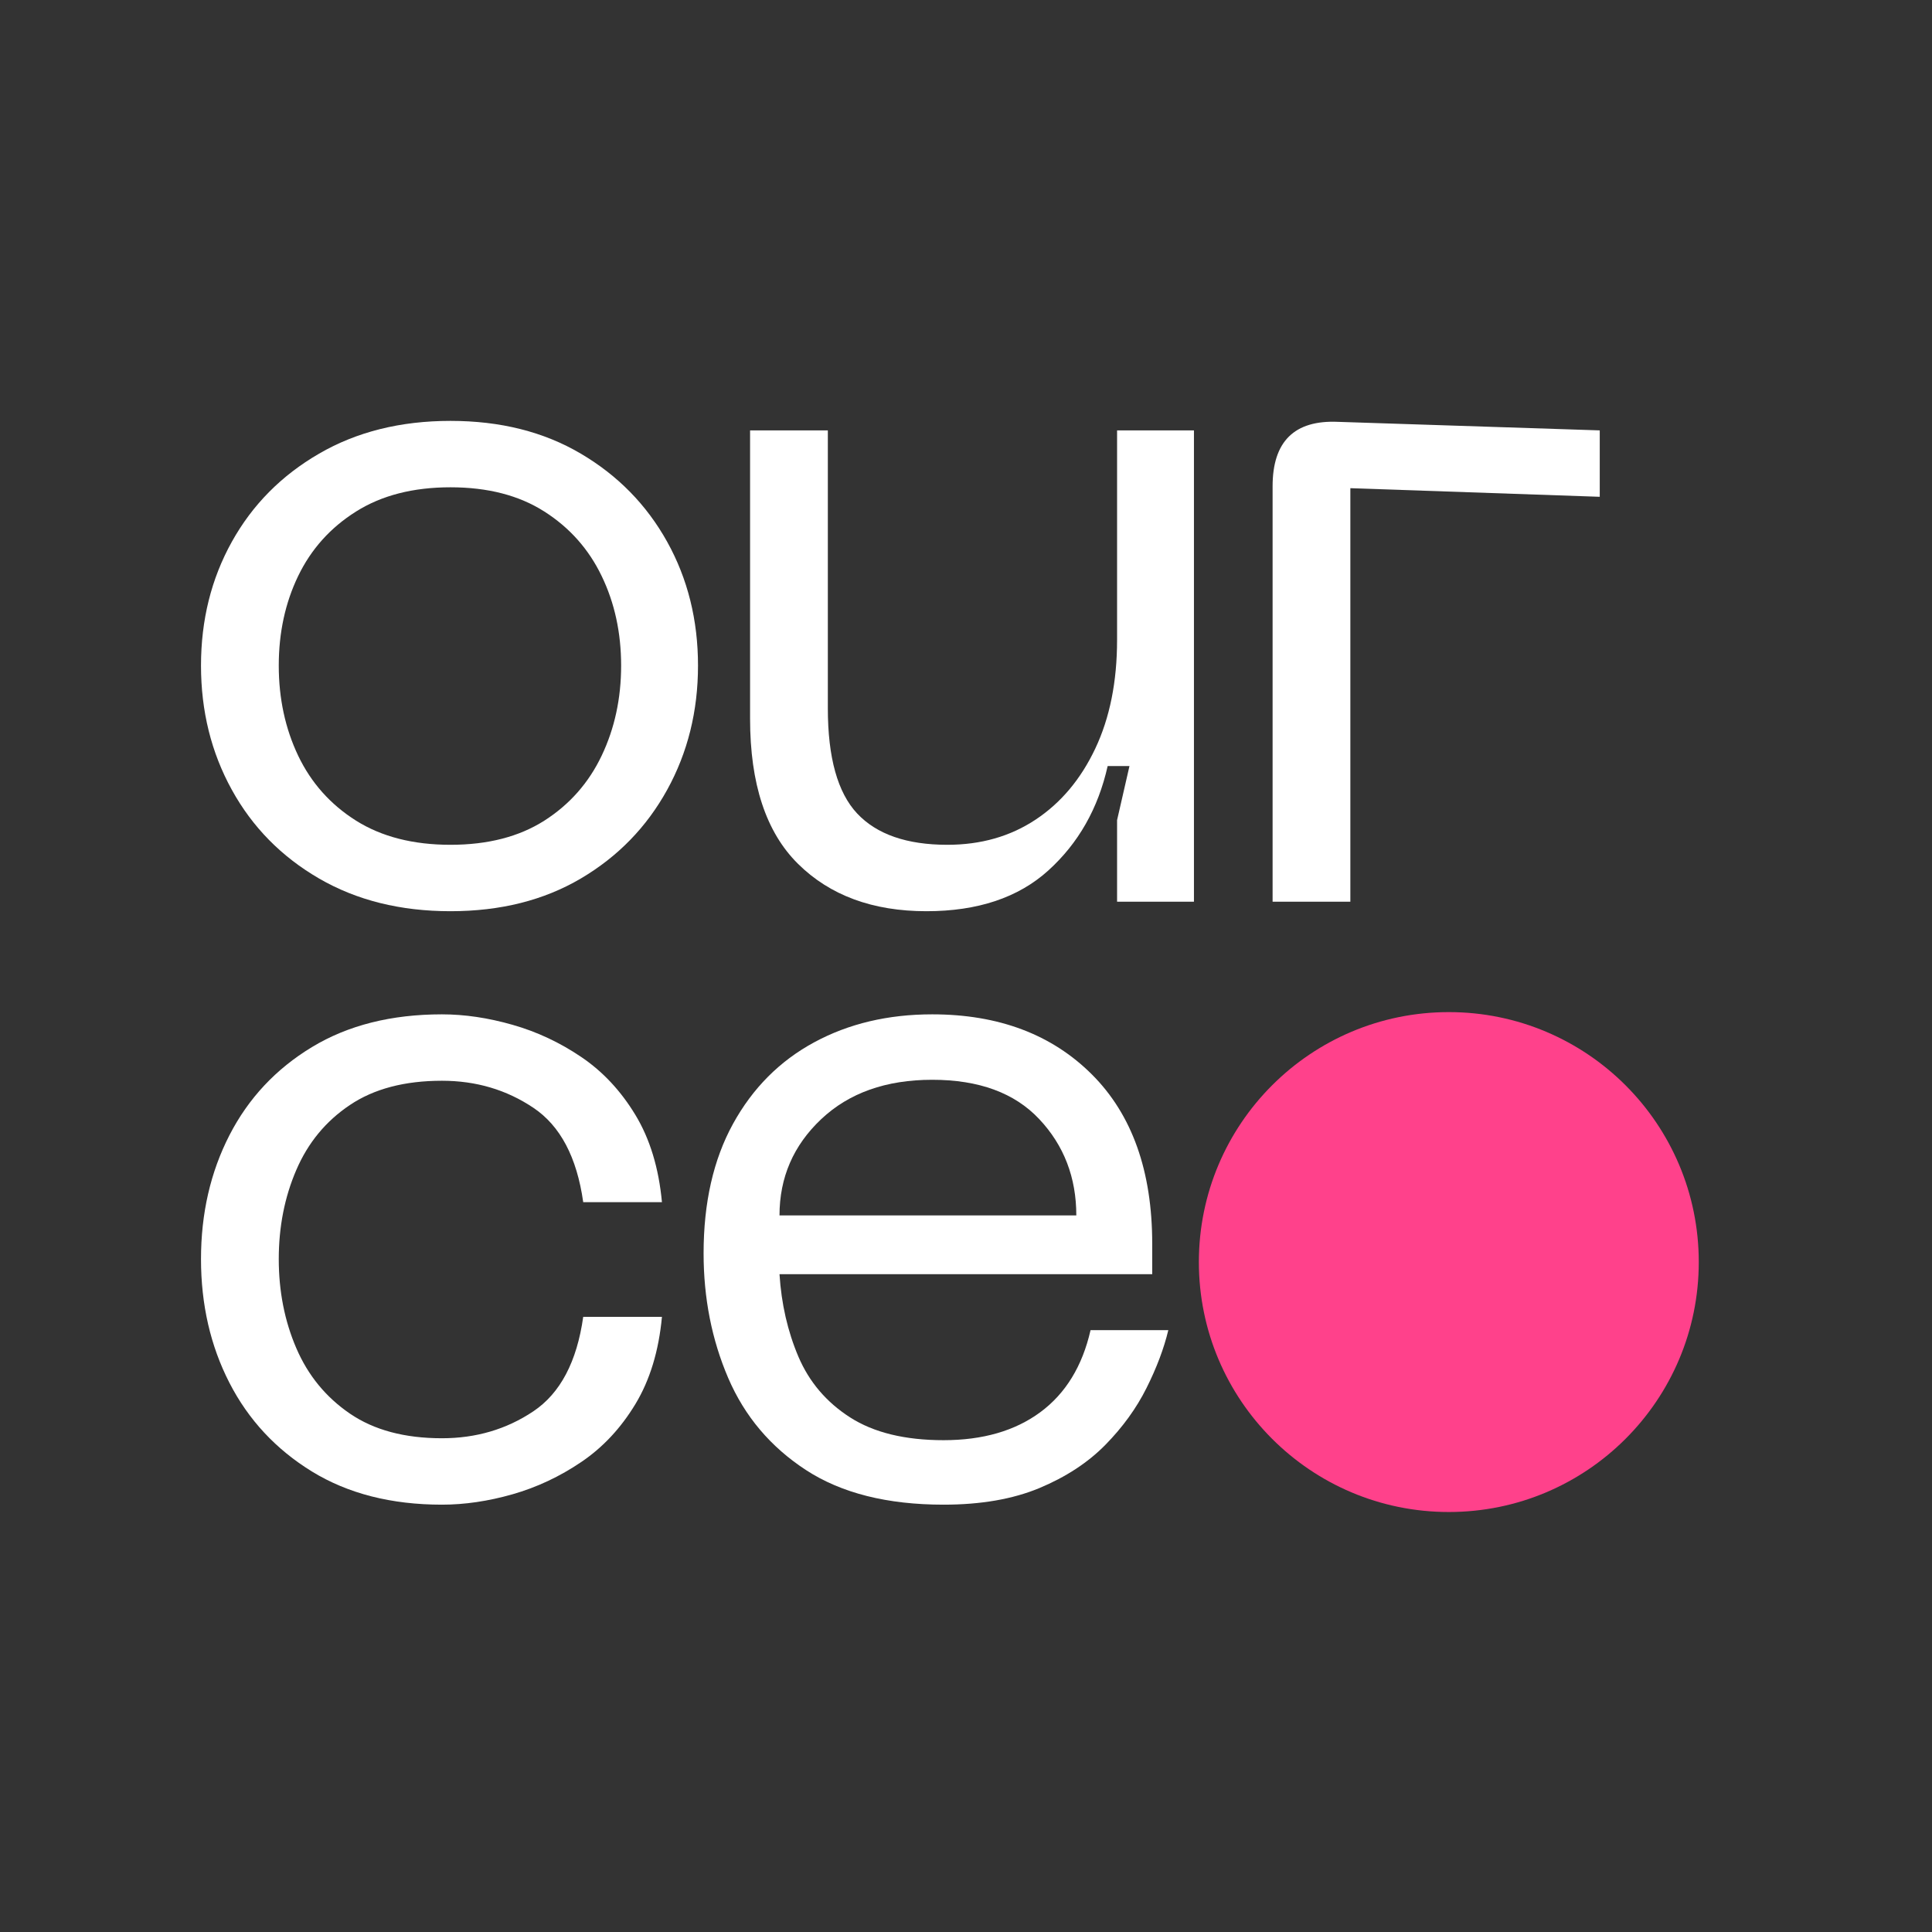 <svg xmlns="http://www.w3.org/2000/svg" xmlns:xlink="http://www.w3.org/1999/xlink" width="500" zoomAndPan="magnify" viewBox="0 0 375 375" height="500" preserveAspectRatio="xMidYMid meet" version="1.2"><rect x="0" y="0" width="375" height="375" fill="#333333" stroke="none"/><defs><clipPath id="c941579b95"><path d="M 232.699 196.449 L 329.73 196.449 L 329.73 293.48 L 232.699 293.48 Z M 232.699 196.449 "/></clipPath><clipPath id="753eebc4af"><path d="M 281.215 196.449 C 254.422 196.449 232.699 218.172 232.699 244.965 C 232.699 271.762 254.422 293.48 281.215 293.48 C 308.012 293.48 329.73 271.762 329.73 244.965 C 329.73 218.172 308.012 196.449 281.215 196.449 Z M 281.215 196.449 "/></clipPath></defs><g id="c9db97dce7"><g style="fill:#ffffff;fill-opacity:1;"><g transform="translate(29.264, 175.021)"><path style="stroke:none" d="M 9.75 -45.828 C 9.75 -54.672 11.742 -62.68 15.734 -69.859 C 19.723 -77.035 25.367 -82.738 32.672 -86.969 C 39.973 -91.207 48.473 -93.328 58.172 -93.328 C 67.859 -93.328 76.289 -91.207 83.469 -86.969 C 90.656 -82.738 96.242 -77.035 100.234 -69.859 C 104.223 -62.68 106.219 -54.672 106.219 -45.828 C 106.219 -36.992 104.223 -28.957 100.234 -21.719 C 96.242 -14.477 90.656 -8.738 83.469 -4.5 C 76.289 -0.27 67.859 1.844 58.172 1.844 C 48.473 1.844 39.973 -0.27 32.672 -4.5 C 25.367 -8.738 19.723 -14.477 15.734 -21.719 C 11.742 -28.957 9.75 -36.992 9.75 -45.828 Z M 24.844 -45.828 C 24.844 -39.453 26.098 -33.625 28.609 -28.344 C 31.129 -23.07 34.875 -18.867 39.844 -15.734 C 44.82 -12.609 50.93 -11.047 58.172 -11.047 C 65.41 -11.047 71.484 -12.609 76.391 -15.734 C 81.297 -18.867 85.004 -23.07 87.516 -28.344 C 90.035 -33.625 91.297 -39.453 91.297 -45.828 C 91.297 -52.211 90.035 -58.008 87.516 -63.219 C 85.004 -68.438 81.297 -72.609 76.391 -75.734 C 71.484 -78.867 65.41 -80.438 58.172 -80.438 C 50.93 -80.438 44.82 -78.867 39.844 -75.734 C 34.875 -72.609 31.129 -68.438 28.609 -63.219 C 26.098 -58.008 24.844 -52.211 24.844 -45.828 Z M 24.844 -45.828 "/></g></g><g style="fill:#ffffff;fill-opacity:1;"><g transform="translate(133.995, 175.021)"><path style="stroke:none" d="M 49.891 -11.047 C 56.391 -11.047 62.094 -12.672 67 -15.922 C 71.914 -19.172 75.781 -23.77 78.594 -29.719 C 81.414 -35.676 82.828 -42.707 82.828 -50.812 L 82.828 -91.484 L 97.75 -91.484 L 97.75 0 L 82.828 0 L 82.828 -15.828 L 85.234 -26.328 L 81 -26.328 C 79.156 -18.098 75.316 -11.344 69.484 -6.062 C 63.66 -0.789 55.773 1.844 45.828 1.844 C 35.398 1.844 27.086 -1.223 20.891 -7.359 C 14.691 -13.492 11.594 -22.883 11.594 -35.531 L 11.594 -91.484 L 26.688 -91.484 L 26.688 -37.547 C 26.688 -27.973 28.586 -21.16 32.391 -17.109 C 36.203 -13.066 42.035 -11.047 49.891 -11.047 Z M 49.891 -11.047 "/></g></g><g style="fill:#ffffff;fill-opacity:1;"><g transform="translate(233.572, 175.021)"><path style="stroke:none" d="M 28.531 0 L 13.438 0 L 13.438 -80.625 C 13.438 -89.344 17.672 -93.516 26.141 -93.141 L 76.938 -91.484 L 76.938 -78.594 L 28.531 -80.266 Z M 28.531 0 "/></g></g><g style="fill:#ffffff;fill-opacity:1;"><g transform="translate(29.264, 290.211)"><path style="stroke:none" d="M 9.75 -45.828 C 9.75 -54.672 11.586 -62.68 15.266 -69.859 C 18.953 -77.035 24.289 -82.738 31.281 -86.969 C 38.281 -91.207 46.691 -93.328 56.516 -93.328 C 60.93 -93.328 65.5 -92.648 70.219 -91.297 C 74.945 -89.953 79.395 -87.867 83.562 -85.047 C 87.738 -82.223 91.238 -78.477 94.062 -73.812 C 96.883 -69.156 98.602 -63.508 99.219 -56.875 L 83.938 -56.875 C 82.707 -65.594 79.484 -71.695 74.266 -75.188 C 69.055 -78.688 63.141 -80.438 56.516 -80.438 C 49.273 -80.438 43.32 -78.867 38.656 -75.734 C 33.988 -72.609 30.52 -68.406 28.25 -63.125 C 25.977 -57.852 24.844 -52.086 24.844 -45.828 C 24.844 -39.578 25.977 -33.812 28.25 -28.531 C 30.52 -23.25 33.988 -19.016 38.656 -15.828 C 43.32 -12.641 49.273 -11.047 56.516 -11.047 C 63.141 -11.047 69.055 -12.789 74.266 -16.281 C 79.484 -19.781 82.707 -25.891 83.938 -34.609 L 99.219 -34.609 C 98.602 -27.984 96.883 -22.336 94.062 -17.672 C 91.238 -13.004 87.738 -9.258 83.562 -6.438 C 79.395 -3.613 74.945 -1.523 70.219 -0.172 C 65.5 1.172 60.93 1.844 56.516 1.844 C 46.691 1.844 38.281 -0.301 31.281 -4.594 C 24.289 -8.895 18.953 -14.633 15.266 -21.812 C 11.586 -28.988 9.75 -36.992 9.75 -45.828 Z M 9.75 -45.828 "/></g></g><g style="fill:#ffffff;fill-opacity:1;"><g transform="translate(126.817, 290.211)"><path style="stroke:none" d="M 9.75 -46.938 C 9.75 -56.758 11.648 -65.133 15.453 -72.062 C 19.266 -79 24.516 -84.273 31.203 -87.891 C 37.891 -91.516 45.531 -93.328 54.125 -93.328 C 67.008 -93.328 77.348 -89.43 85.141 -81.641 C 92.93 -73.848 96.828 -62.895 96.828 -48.781 L 96.828 -42.891 L 24.484 -42.891 C 24.848 -37.117 26.07 -31.781 28.156 -26.875 C 30.25 -21.969 33.594 -18.039 38.188 -15.094 C 42.789 -12.145 48.836 -10.672 56.328 -10.672 C 63.93 -10.672 70.188 -12.477 75.094 -16.094 C 80.008 -19.719 83.266 -25.031 84.859 -32.031 L 99.953 -32.031 C 99.098 -28.469 97.688 -24.723 95.719 -20.797 C 93.758 -16.867 91.094 -13.188 87.719 -9.75 C 84.344 -6.32 80.078 -3.531 74.922 -1.375 C 69.766 0.77 63.566 1.844 56.328 1.844 C 45.398 1.844 36.5 -0.395 29.625 -4.875 C 22.758 -9.352 17.727 -15.305 14.531 -22.734 C 11.344 -30.16 9.75 -38.227 9.75 -46.938 Z M 24.484 -54.297 L 82.094 -54.297 C 82.094 -61.66 79.695 -67.891 74.906 -72.984 C 70.125 -78.078 63.195 -80.625 54.125 -80.625 C 45.164 -80.625 37.984 -78.078 32.578 -72.984 C 27.18 -67.891 24.484 -61.66 24.484 -54.297 Z M 24.484 -54.297 "/></g></g><g clip-rule="nonzero" clip-path="url(#c941579b95)"><g clip-rule="nonzero" clip-path="url(#753eebc4af)"><path style=" stroke:none;fill-rule:nonzero;fill:#ff418b;fill-opacity:1;" d="M 232.699 196.449 L 329.73 196.449 L 329.73 293.48 L 232.699 293.48 Z M 232.699 196.449 "/></g></g></g></svg>